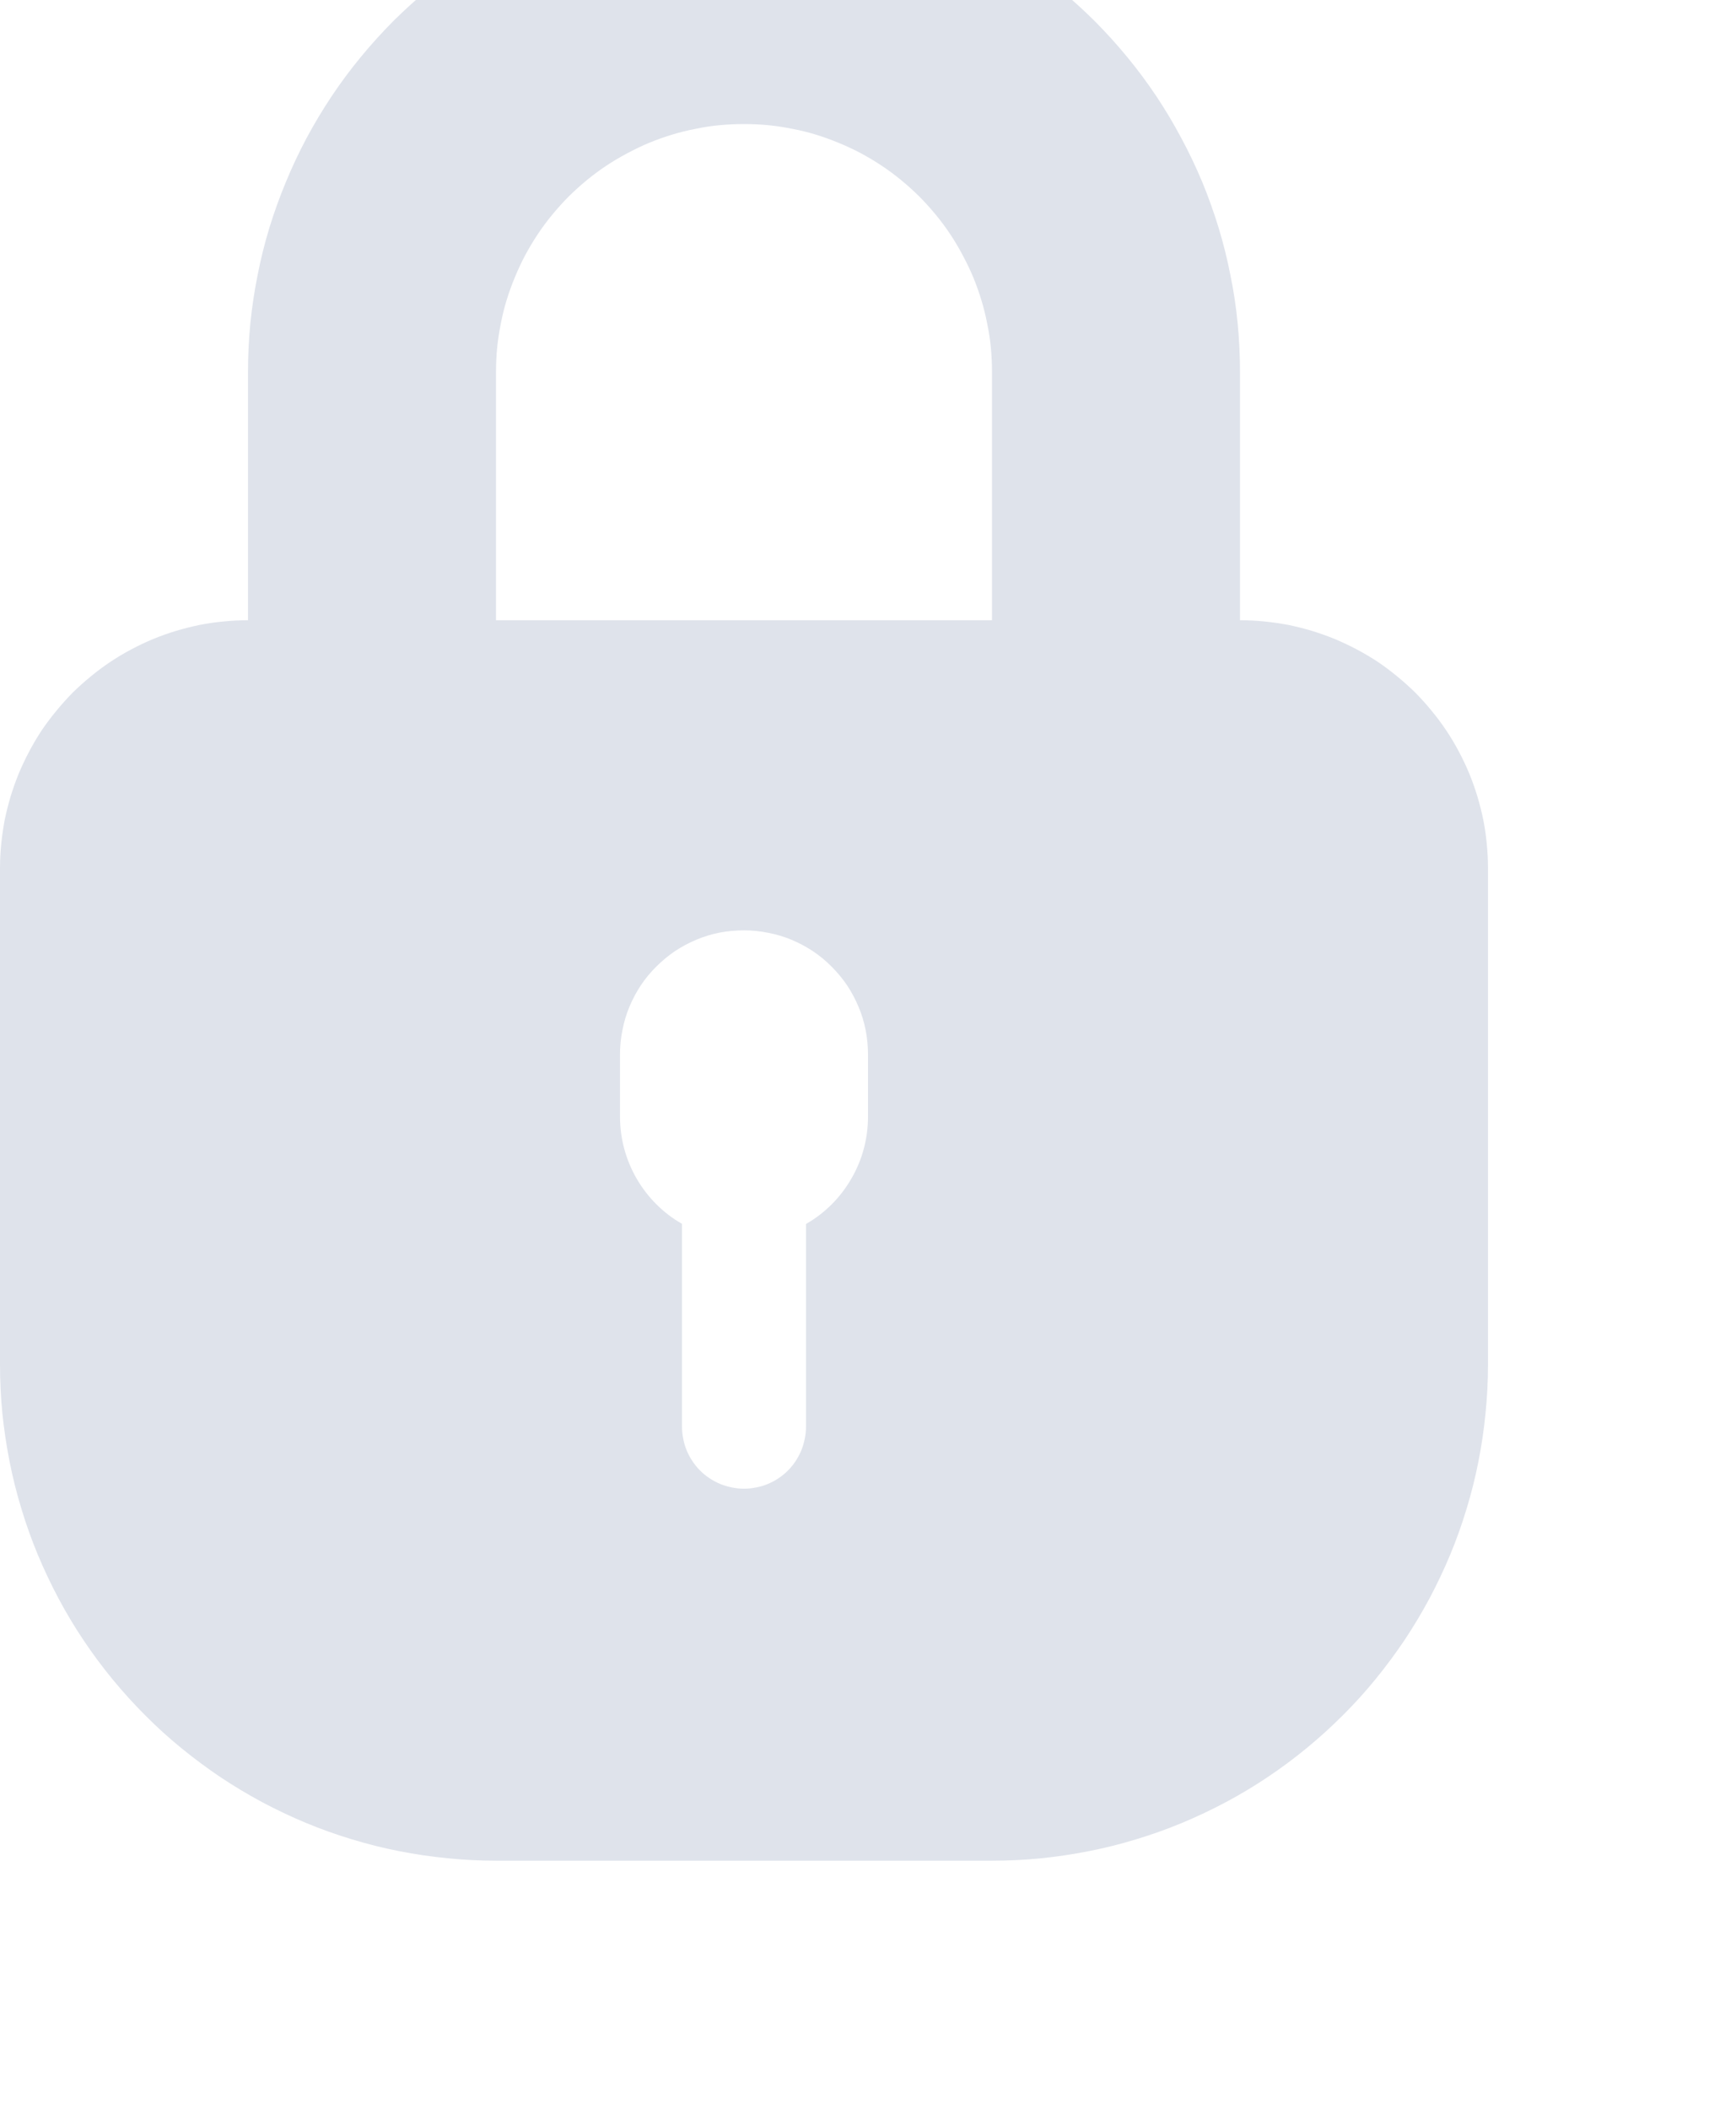 <svg width="14" height="17" xmlns="http://www.w3.org/2000/svg"><path d="M1.999 5h8.002q.098 0 .196.01t.194.028q.096.02.19.048.094.029.185.066.09.038.177.084.087.046.169.1.081.055.157.118.076.062.146.131.069.07.131.146.063.076.117.157.055.082.101.169.046.086.084.177.037.09.066.185.028.094.048.19.019.096.028.194.01.098.01.196v4.002q0 .196-.02.392-.019.195-.057.388-.038.193-.095.38-.057.189-.132.37-.076.182-.168.355-.093.173-.202.337-.11.163-.234.315-.124.152-.263.29-.14.14-.291.264-.152.125-.315.234-.164.11-.337.202-.173.092-.355.168-.181.075-.37.132-.187.057-.38.095t-.388.058Q8.197 15 8.001 15H3.999q-.196 0-.392-.02-.195-.019-.388-.057-.193-.038-.38-.095-.189-.057-.37-.132-.182-.076-.355-.168-.173-.093-.337-.202-.163-.11-.315-.234-.152-.124-.29-.263-.14-.14-.264-.291-.125-.152-.234-.315-.11-.164-.202-.337-.092-.173-.168-.355-.075-.181-.132-.37-.057-.187-.095-.38t-.058-.388Q0 11.197 0 11.001V6.999q0-.098.01-.196t.028-.194q.02-.096.048-.19.029-.094.066-.185.038-.09.084-.177.046-.087.1-.169.055-.081.118-.157.062-.076.131-.146.07-.069.146-.131.076-.063.157-.117.082-.055.169-.101.086-.046.177-.084.09-.037.185-.066.094-.028.19-.048.096-.019.194-.028Q1.901 5 2 5zm4 2.5h.002q.098 0 .195.02.096.018.187.056.091.038.173.092.082.055.151.125.07.07.125.151.054.082.092.173.038.09.057.187Q7 8.401 7 8.5v.502q0 .132-.034.259t-.1.24q-.066.115-.159.208-.093.093-.207.158v1.635q0 .05-.01.097-.01.049-.028.094-.019.045-.046.086-.027.041-.062.076-.035.035-.076.062-.04.027-.086.046-.045.019-.094.028-.048.01-.097.01h-.002q-.05 0-.097-.01-.049-.01-.094-.028-.045-.019-.086-.046-.041-.027-.076-.062-.035-.035-.062-.076-.027-.04-.046-.086-.019-.045-.028-.094-.01-.048-.01-.097V9.866q-.114-.065-.207-.158-.093-.093-.159-.207-.066-.114-.1-.241T5 9v-.502q0-.098.02-.195.018-.096.056-.187.038-.091.092-.173.055-.082.125-.151.07-.07.151-.125.082-.054.173-.092.09-.038.187-.057Q5.901 7.5 6 7.5z" fill="#DFE3EB" fill-rule="evenodd"/><path d="M3 7V2.999q0-.147.014-.294.015-.147.044-.291.028-.145.071-.286.043-.14.1-.277.056-.136.125-.266.07-.13.151-.252.082-.123.176-.237.093-.113.197-.218.105-.104.218-.197.114-.094.237-.176.122-.081.252-.15.13-.07.266-.127.136-.056.277-.099.141-.043.286-.071.144-.03.291-.044Q5.852 0 5.999 0h.002q.147 0 .294.014.147.015.291.044.145.028.286.071.14.043.277.1.136.056.266.125.13.07.252.151.123.082.237.176.113.093.218.197.104.105.197.218.094.114.176.237.081.122.15.252.07.13.127.266.056.136.099.277.043.141.071.286.03.144.044.291.014.147.014.294V7" fill="none" stroke="#DFE3EB" stroke-width="2"/></svg>